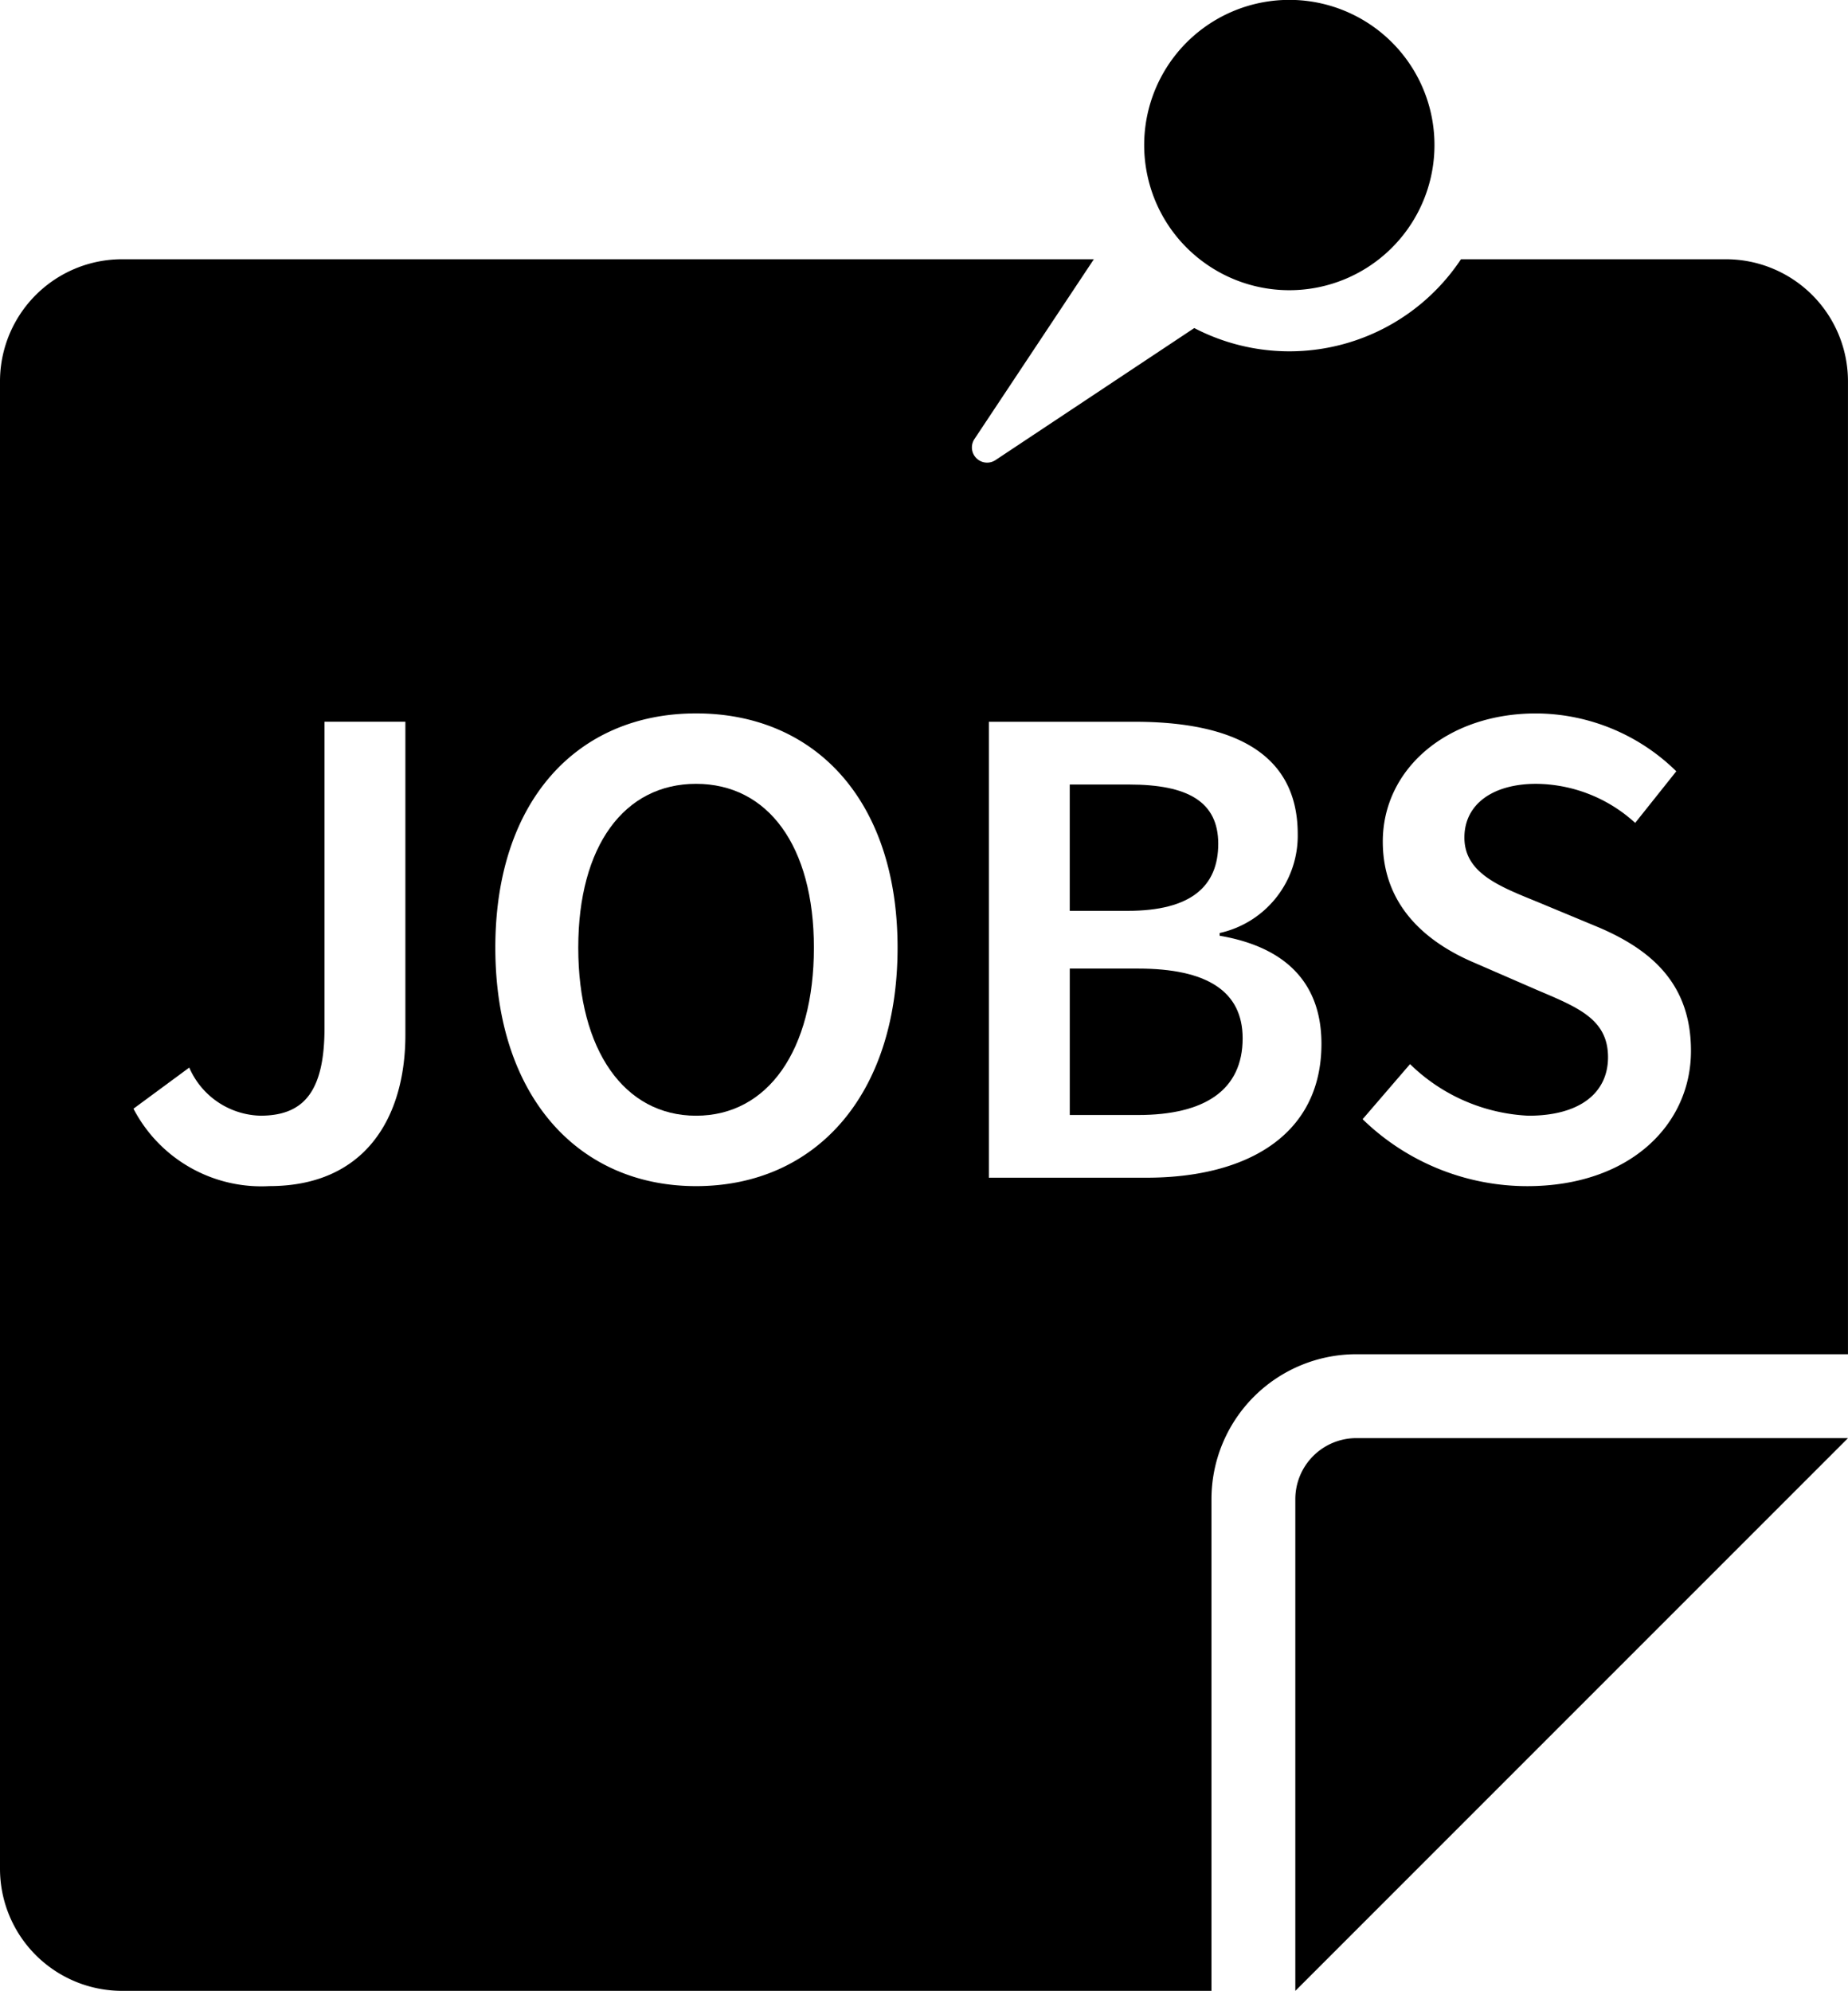 <svg xmlns="http://www.w3.org/2000/svg" width="67.774" height="73.001" viewBox="0 0 67.774 73.001">
  <g id="job-post-svgrepo-com" transform="translate(-35.02)">
    <g id="그룹_162" data-name="그룹 162" transform="translate(35.02)">
      <path id="패스_112" data-name="패스 112" d="M567.064,478.469c0-1.739-1.329-2.557-3.835-2.557h-2.505v5.369h2.505C565.683,481.281,567.064,480.36,567.064,478.469Z" transform="translate(-521.491 -440.396)"/>
      <path id="패스_113" data-name="패스 113" d="M323.514,397.295c2.633,0,4.321-2.4,4.321-6.161,0-3.733-1.687-6.008-4.321-6.008s-4.321,2.275-4.321,6.008C319.193,394.891,320.88,397.295,323.514,397.295Z" transform="translate(-297.986 -356.384)"/>
      <path id="패스_114" data-name="패스 114" d="M566.168,387.641c0-1.534-1.1-2.173-3.273-2.173h-2.173V390.1h2.122C565.171,390.1,566.168,389.2,566.168,387.641Z" transform="translate(-521.49 -356.701)"/>
      <g id="그룹_161" data-name="그룹 161">
        <path id="패스_115" data-name="패스 115" d="M35.02,131.861V186.4a4.478,4.478,0,0,0,4.478,4.478H79.45V172.848a5.314,5.314,0,0,1,5.314-5.314h18.029V131.861a4.478,4.478,0,0,0-4.478-4.478H88.6a7.553,7.553,0,0,1-9.781,2.523l-7.287,4.84a.557.557,0,0,1-.773-.773l4.377-6.59H39.5A4.478,4.478,0,0,0,35.02,131.861Zm56.388,22.325-2.3-1c-1.636-.69-3.375-1.994-3.375-4.449,0-2.659,2.352-4.7,5.625-4.7a7.38,7.38,0,0,1,5.139,2.122l-1.508,1.892a5.449,5.449,0,0,0-3.63-1.432c-1.585,0-2.633.741-2.633,1.969,0,1.3,1.278,1.79,2.659,2.352l2.275.946c1.969.844,3.375,2.1,3.375,4.525,0,2.71-2.25,4.96-6.008,4.96a8.662,8.662,0,0,1-6.034-2.455l1.739-2.02a6.65,6.65,0,0,0,4.346,1.892c1.892,0,2.915-.844,2.915-2.147C93.99,155.259,92.916,154.825,91.408,154.186Zm-20.121-9.843H76.63c3.452,0,5.983,1.048,5.983,4.116a3.655,3.655,0,0,1-2.863,3.63v.1c2.4.409,3.733,1.713,3.733,3.963,0,3.349-2.736,4.909-6.417,4.909H71.286V144.342Zm-10.738-.307c4.372,0,7.389,3.2,7.389,8.59,0,5.42-3.017,8.744-7.389,8.744-4.346,0-7.363-3.324-7.363-8.744C53.185,147.231,56.2,144.036,60.548,144.036ZM41.961,157.023a2.923,2.923,0,0,0,2.608,1.764c1.56,0,2.352-.844,2.352-3.221V144.342h2.966v11.479c0,3.043-1.483,5.548-4.986,5.548a5.286,5.286,0,0,1-4.986-2.838Z" transform="translate(-35.02 -117.877)"/>
        <path id="패스_116" data-name="패스 116" d="M673.821,706.609a2.239,2.239,0,0,0-2.239,2.239v18.029l20.269-20.268h-18.03Z" transform="translate(-624.077 -653.876)"/>
        <path id="패스_117" data-name="패스 117" d="M599.3,9.506a5.323,5.323,0,1,0-1.9-2.988A5.3,5.3,0,0,0,599.3,9.506Z" transform="translate(-555.301)"/>
      </g>
    </g>
  </g>
</svg>
